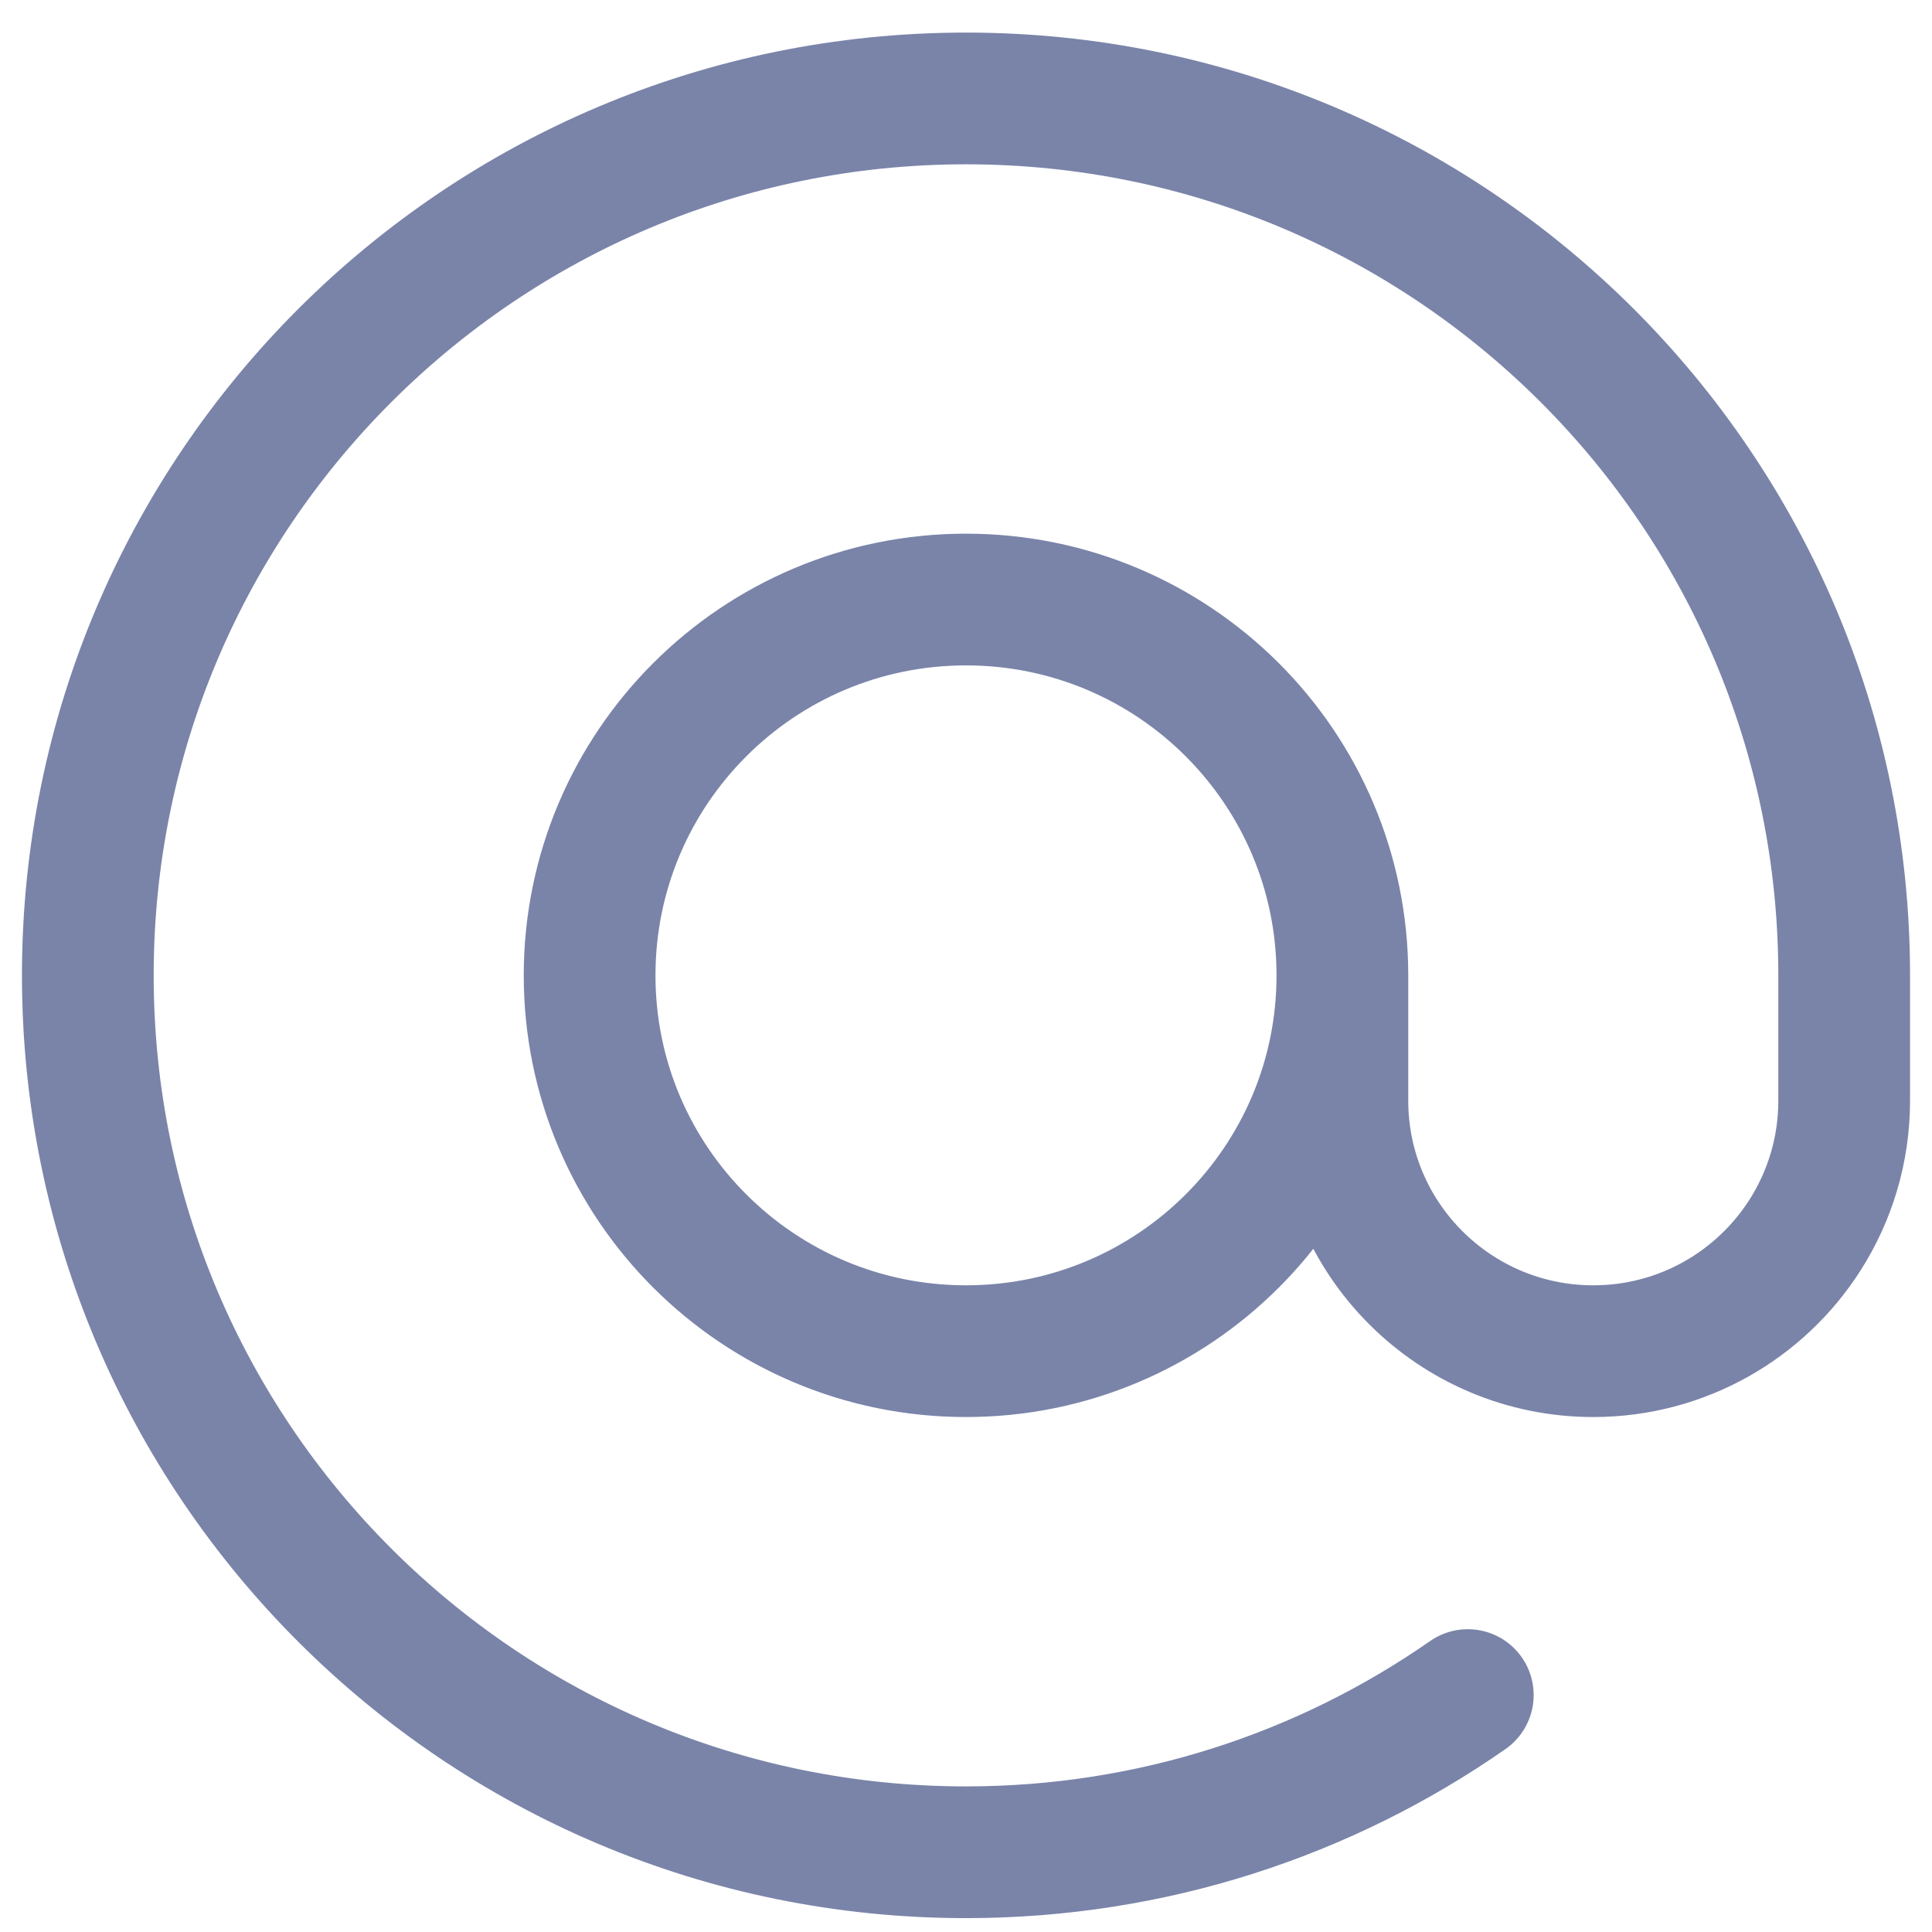 <svg width="22" height="22" viewBox="0 0 22 22" fill="none" xmlns="http://www.w3.org/2000/svg">
<path d="M15.286 11.107C15.286 13.47 13.367 15.386 11 15.386C8.633 15.386 6.714 13.47 6.714 11.107C6.714 8.743 8.633 6.827 11 6.827C13.367 6.827 15.286 8.743 15.286 11.107ZM15.286 11.107V12.533C15.286 14.109 16.565 15.386 18.143 15.386C19.156 15.386 20.047 14.859 20.554 14.064C20.836 13.622 21 13.097 21 12.533V11.107C21 5.592 16.523 1.121 11 1.121C5.477 1.121 1 5.592 1 11.107C1 16.621 5.477 21.092 11 21.092C13.125 21.092 15.095 20.43 16.714 19.302" stroke="#7A84A9" stroke-width="1.5" stroke-linecap="round" stroke-linejoin="round"/>
</svg>
